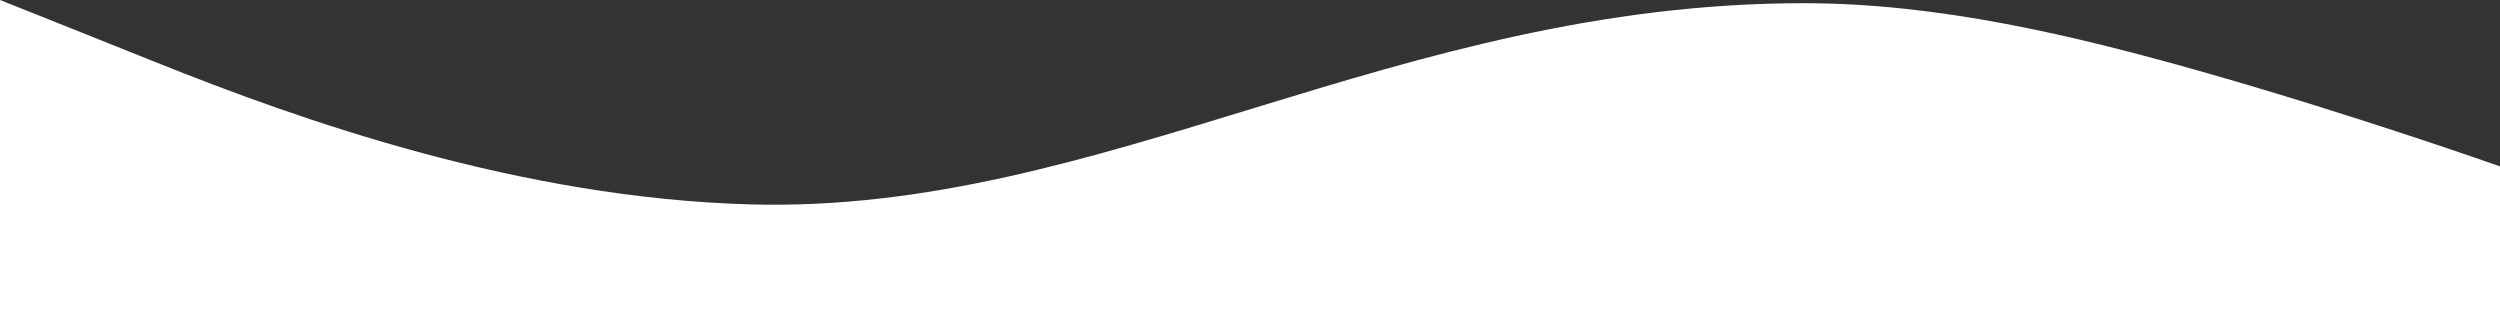<svg xmlns="http://www.w3.org/2000/svg" viewBox="0 0 1492 196.64"><rect x="0" y="0" width="1492" height="196.64" fill="#333333" stroke="none"/><defs><style>.cls-1{fill:#fff;}</style></defs><g id="Capa_2" data-name="Capa 2"><g id="Capa_1-2" data-name="Capa 1"><path class="cls-1" d="M0,196.64H1492V99.29s-84.54-29.89-175-55.7C1237.4,20.91,1156.77,1.91,1076.4,1.91,833.3,1.91,658,127.67,448,122,310.63,118.2,180.07,72.07,93.19,37.22,47.26,18.8,0,0,0,0Z"/></g></g></svg>